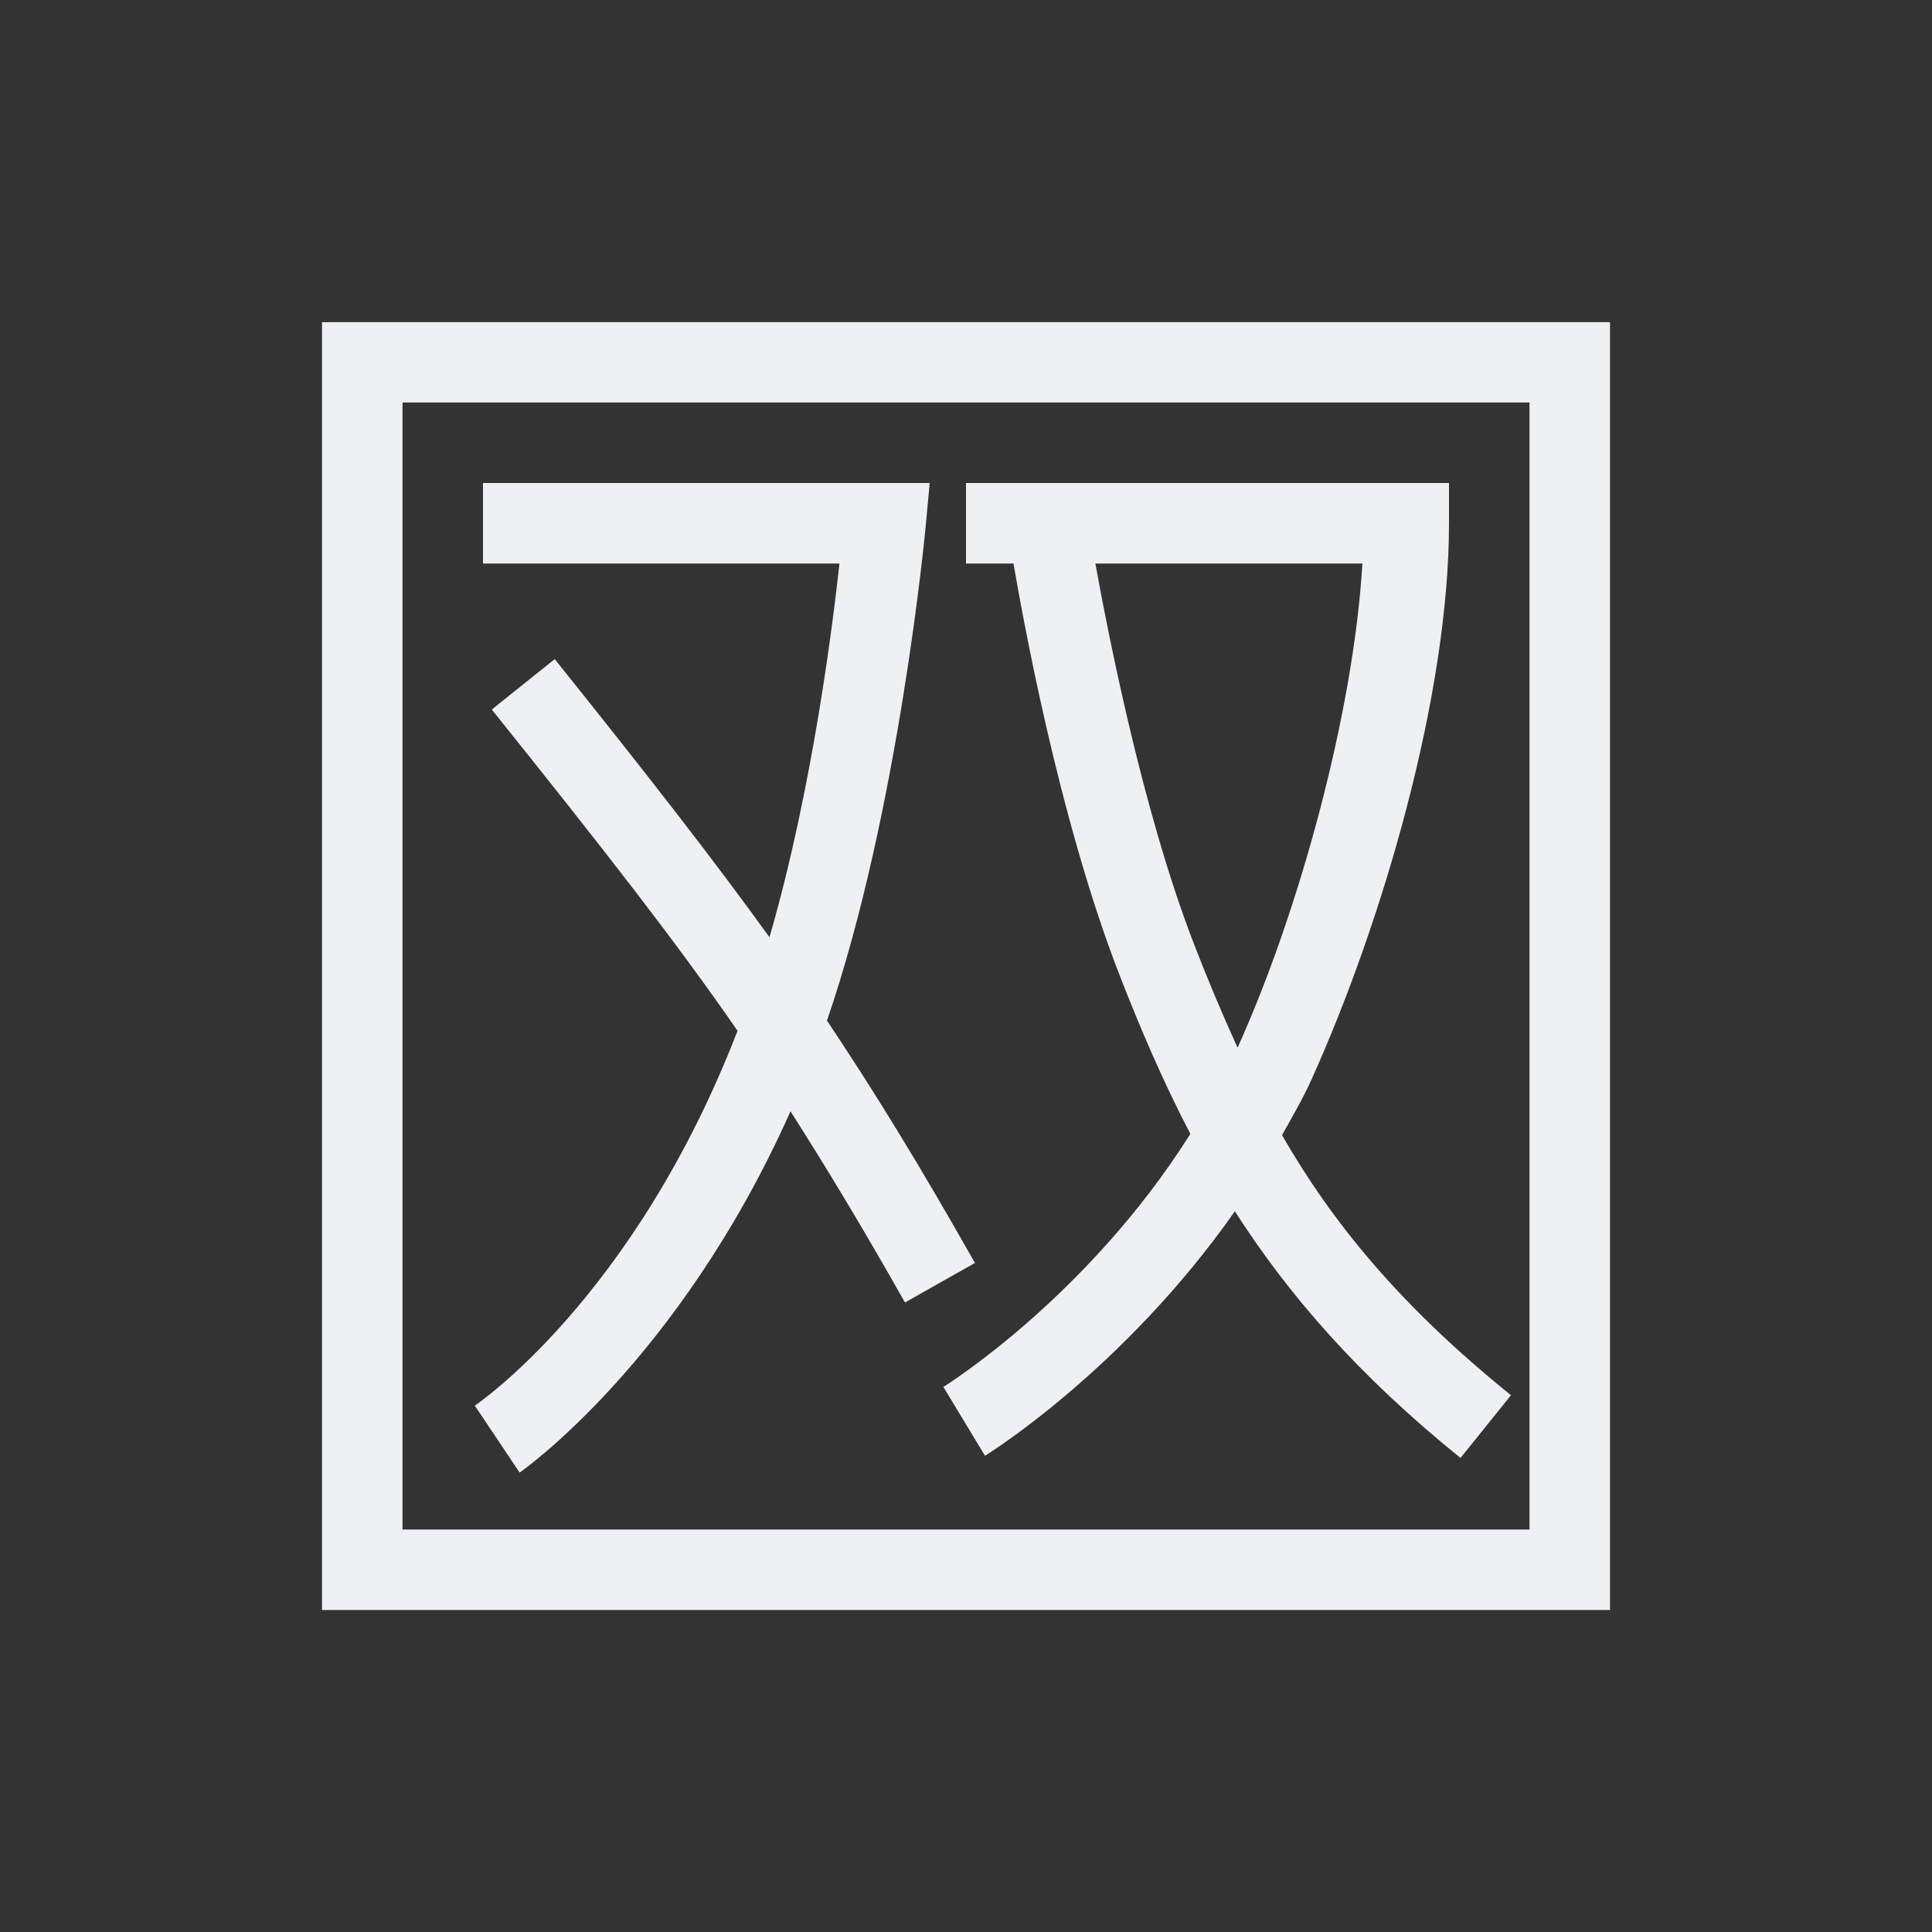 <svg xmlns="http://www.w3.org/2000/svg" viewBox="0 0 24 24" width="24" height="24">
  <rect x="0" y="0" width="24" height="24" fill="#333333" stroke="none"/>
  <defs id="defs3051">
    <style type="text/css" id="current-color-scheme">
      .ColorScheme-Text {
        color:#eff0f1;
      }
      </style>
  </defs>
  <g transform="translate(1,1)">
    <path style="fill:currentColor;fill-opacity:1;stroke:none" d="M 3 3.002 L 3 19 L 19 19 L 19 3.002 L 3 3.002 z M 4 4 L 18 4 L 18 18 L 4 18 L 4 4 z M 5 5 L 5 6 L 9.428 6 C 9.357 6.643 9.11 8.737 8.559 10.643 C 7.864 9.68 7.072 8.662 5.891 7.188 L 5.109 7.814 C 6.527 9.583 7.396 10.698 8.162 11.805 C 6.869 15.147 4.898 16.461 4.898 16.461 L 5.455 17.293 C 5.455 17.293 7.426 15.93 8.82 12.805 C 9.257 13.491 9.703 14.226 10.242 15.18 L 11.111 14.689 C 10.412 13.453 9.856 12.551 9.273 11.678 C 10.17 9.07 10.498 5.549 10.498 5.549 L 10.549 5 L 5 5 z M 11 5 L 11 6 L 11.59 6 C 11.692 6.592 12.142 9.137 12.9 11.094 C 13.166 11.779 13.449 12.437 13.787 13.086 C 12.499 15.128 10.719 16.229 10.719 16.229 L 11.236 17.084 C 11.236 17.084 12.947 16.034 14.34 14.047 C 14.996 15.071 15.861 16.077 17.143 17.111 L 17.77 16.332 C 16.386 15.215 15.55 14.185 14.926 13.102 C 15.051 12.874 15.182 12.654 15.293 12.408 C 16.167 10.468 17 7.647 17 5.5 L 17 5 L 11 5 z M 12.607 6 L 15.924 6 C 15.815 7.853 15.138 10.318 14.381 11.998 C 14.378 12.004 14.376 12.008 14.373 12.014 C 14.185 11.6 14.007 11.18 13.834 10.732 C 13.176 9.033 12.747 6.765 12.607 6 z " class="ColorScheme-Text"/>
  </g>
</svg>

